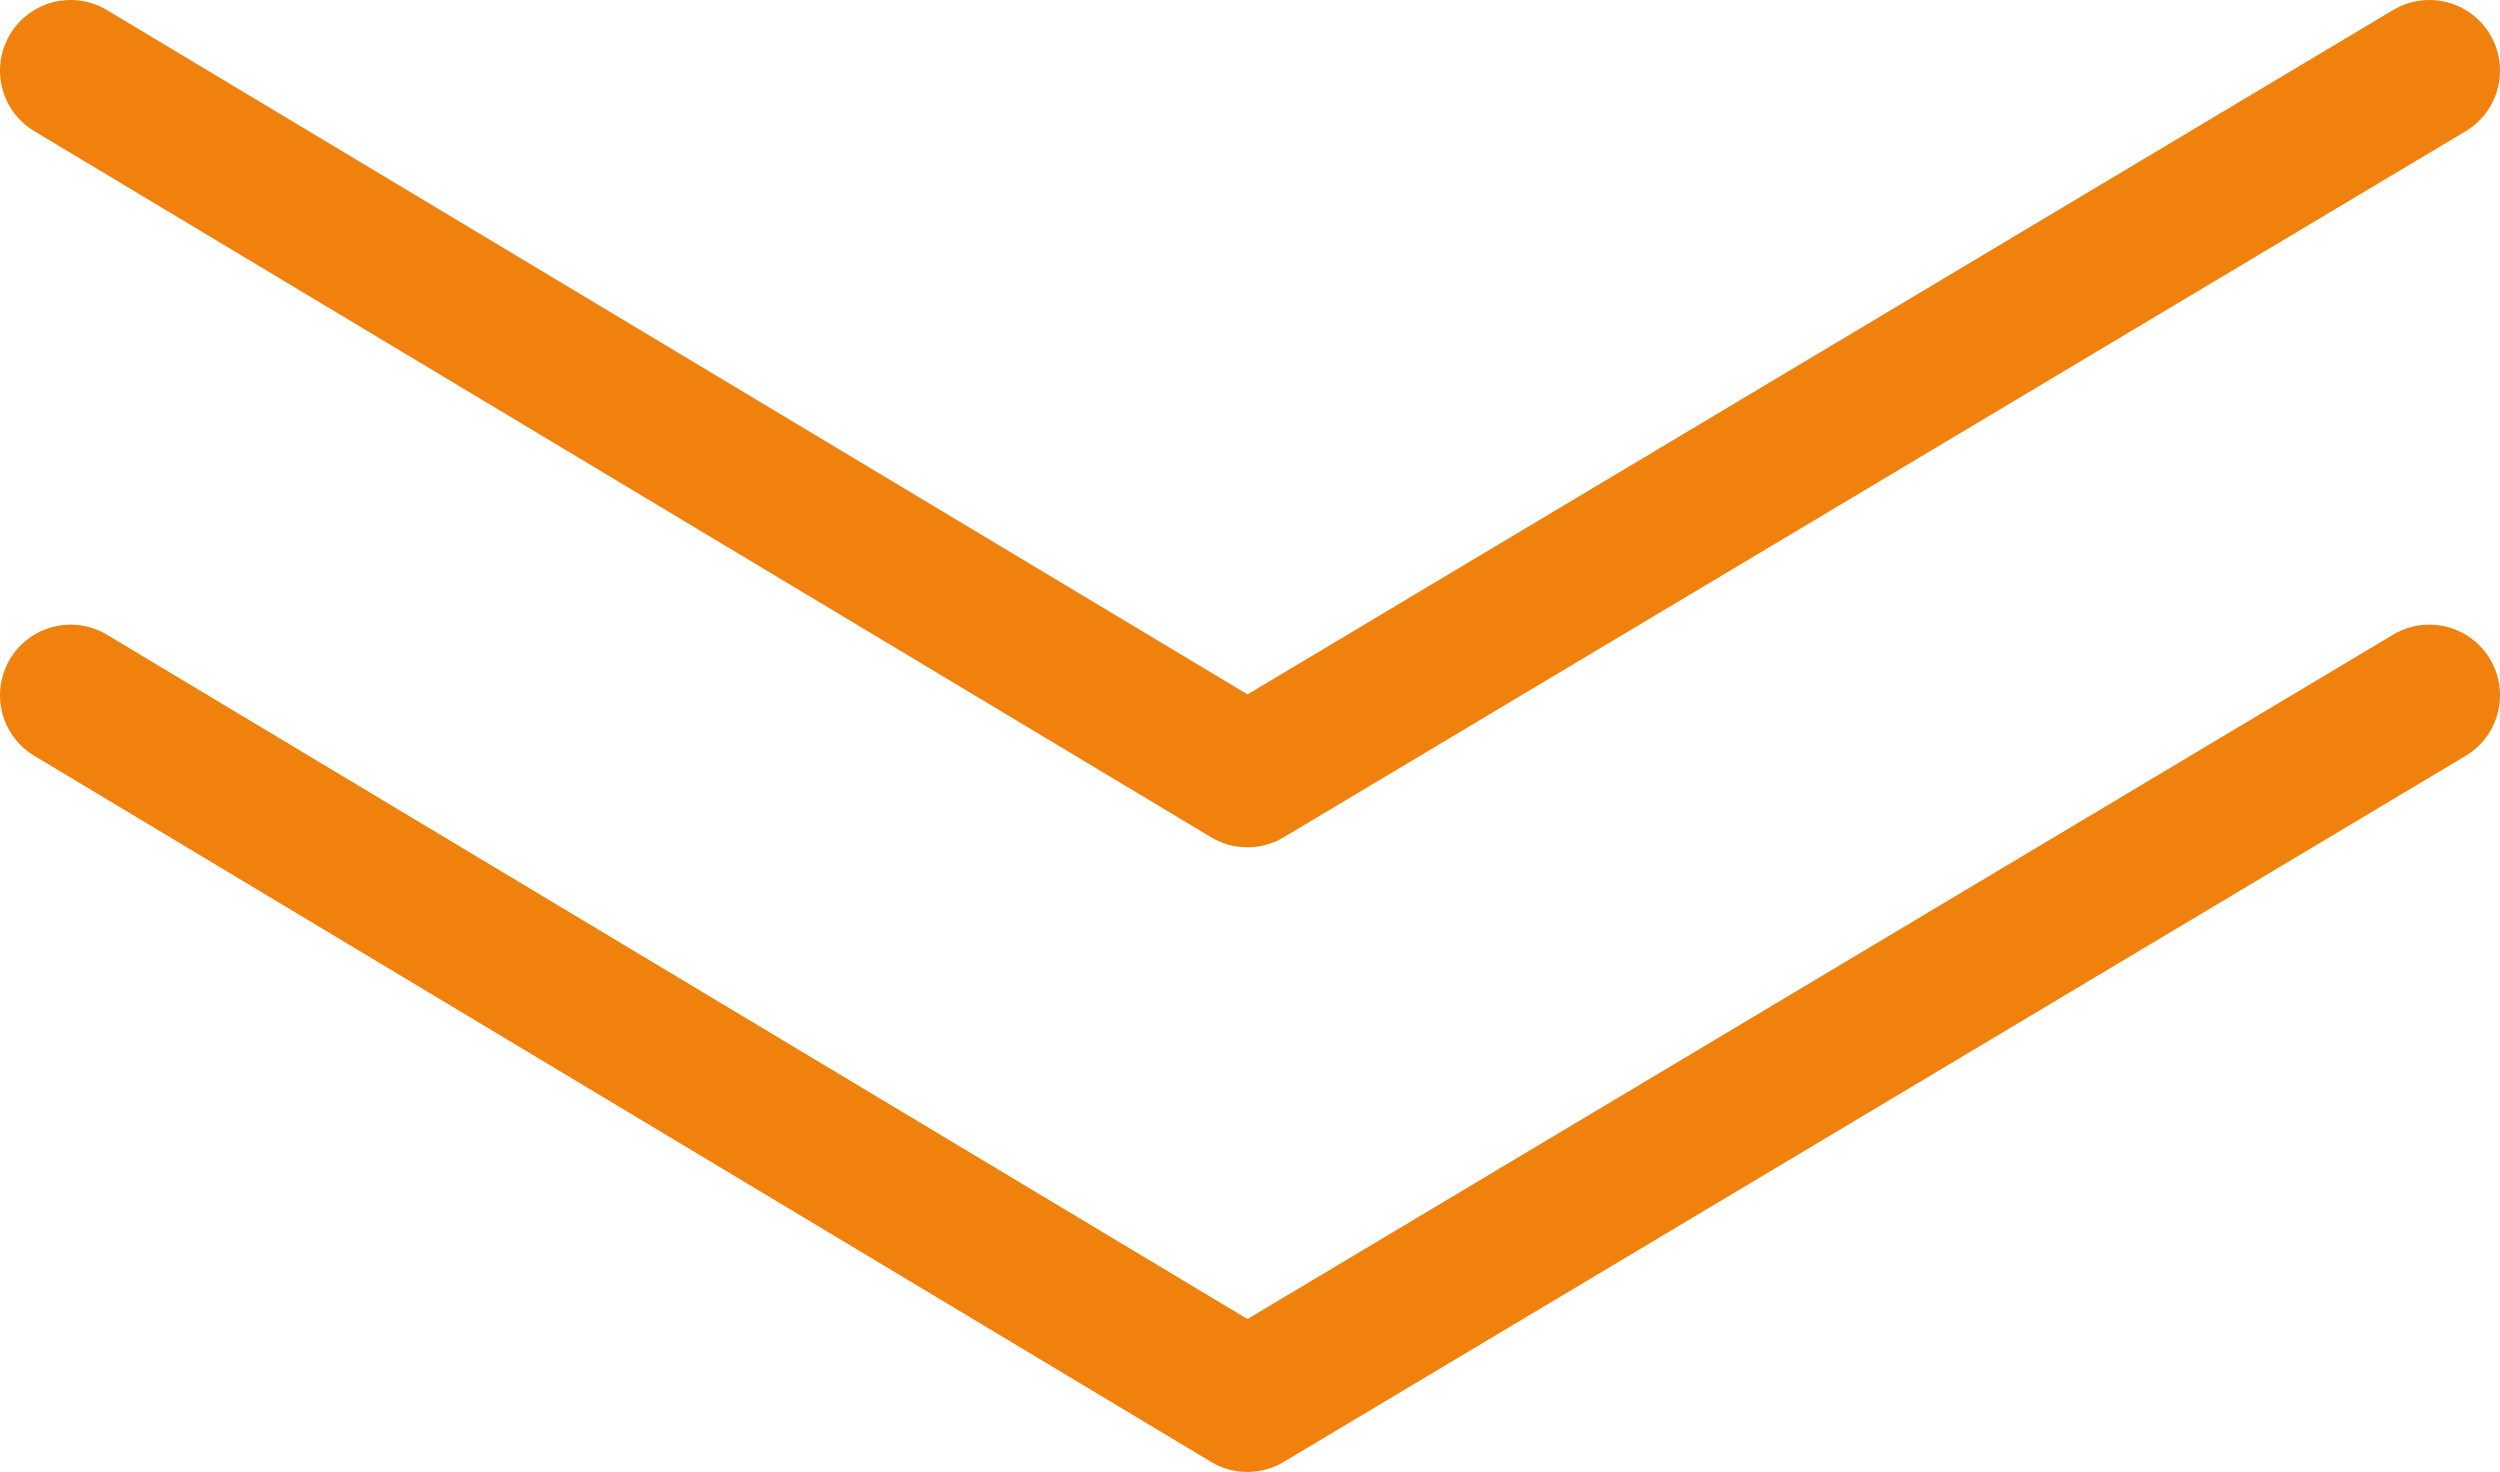 <?xml version="1.0" encoding="UTF-8"?><svg id="Layer_1" xmlns="http://www.w3.org/2000/svg" viewBox="0 0 106.22 62.54"><defs><style>.cls-1{fill:none;stroke:#f0810d;stroke-linecap:round;stroke-linejoin:round;stroke-width:6px;}</style></defs><polyline class="cls-1" points="3 3 53 33 103.22 3"/><polyline class="cls-1" points="3 29.54 53 59.54 103.22 29.54"/></svg>